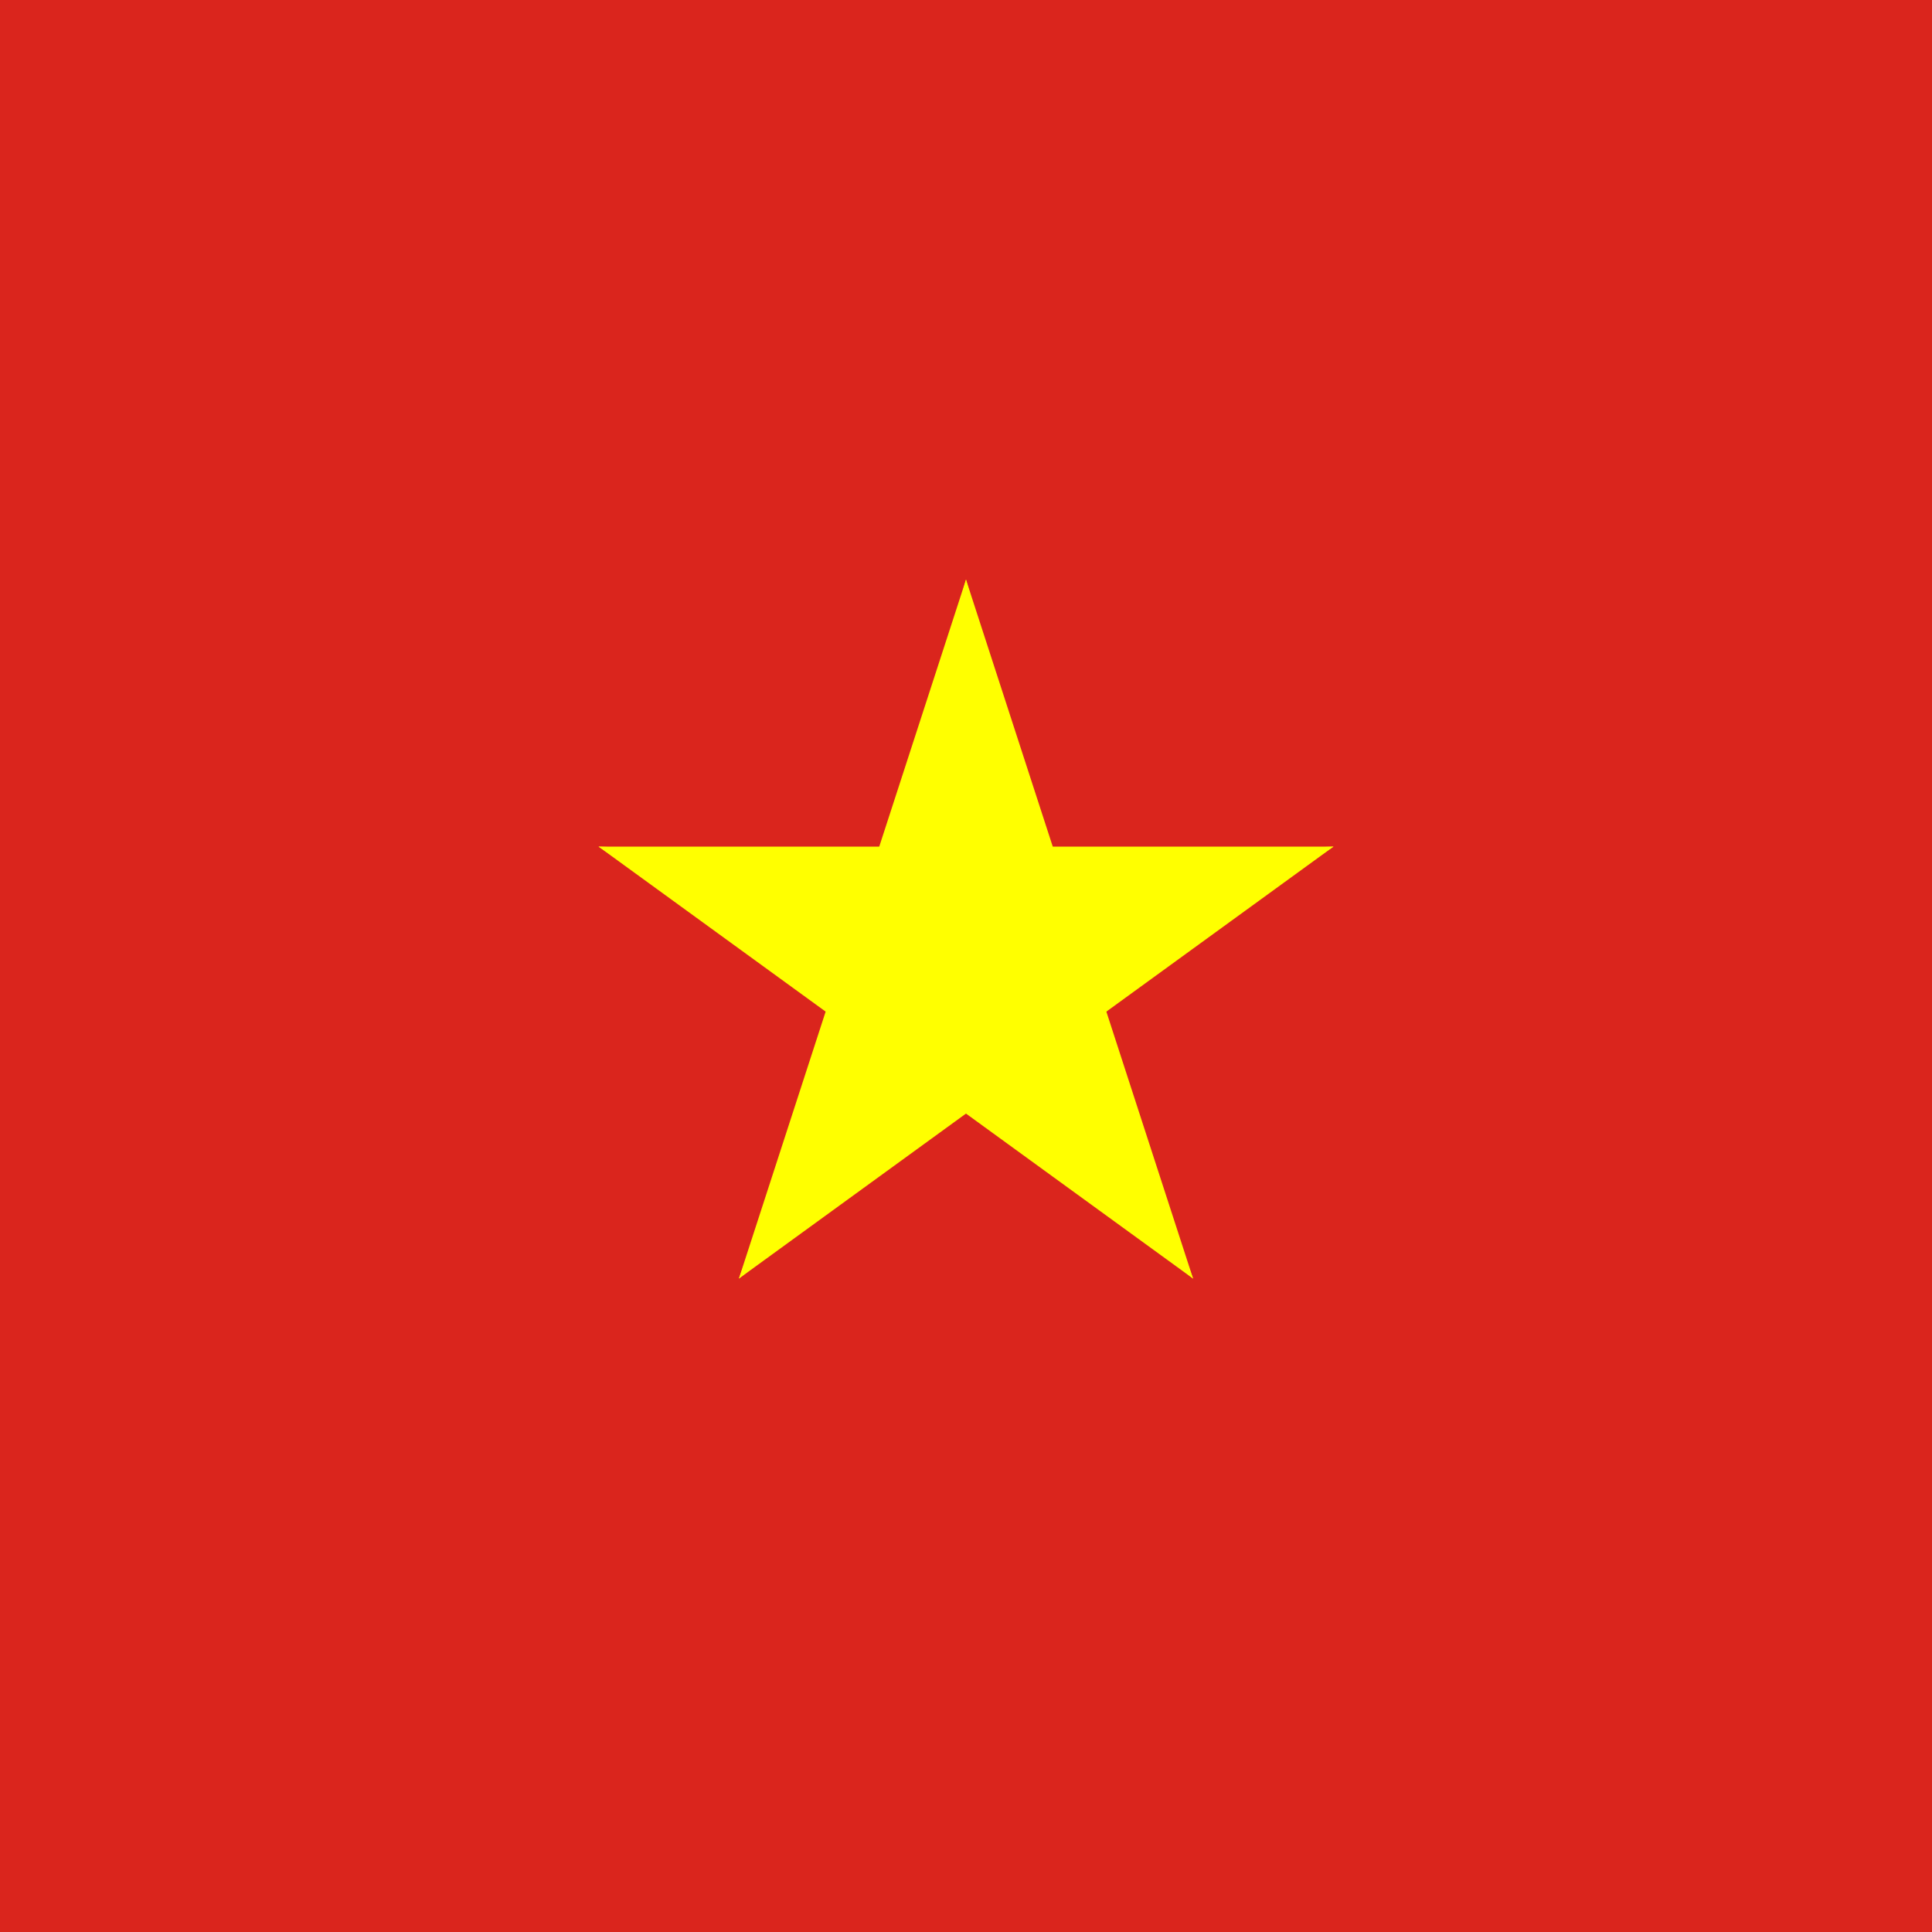 <?xml version="1.0" standalone="no"?>
<!DOCTYPE svg PUBLIC "-//W3C//DTD SVG 20010904//EN" "http://www.w3.org/TR/2001/REC-SVG-20010904/DTD/svg10.dtd">
<!-- Created using Krita: https://krita.org -->
<svg xmlns="http://www.w3.org/2000/svg" 
    xmlns:xlink="http://www.w3.org/1999/xlink"
    xmlns:krita="http://krita.org/namespaces/svg/krita"
    xmlns:sodipodi="http://sodipodi.sourceforge.net/DTD/sodipodi-0.dtd"
    width="512pt"
    height="512pt"
    viewBox="0 0 144 144">
<rect x="0" y="0" width="144" height="144" fill="#333333" stroke="none"/>
<defs/>
<path id="shape0" transform="matrix(4.8 0 0 4.8 -4.78027288863814e-09 -1.81655934738956e-09)" fill="#da251d" stroke-opacity="0" stroke="#000000" stroke-width="0" stroke-linecap="square" stroke-linejoin="bevel" d="M0 0L30 0L30 30L0 30Z" sodipodi:nodetypes="ccccc"/><g id="b" transform="matrix(4.8 0 0 4.8 72 43.2)" fill="none">
  <path id="a" transform="matrix(0.951 0.309 -0.309 0.951 0 2.22044604925031e-16)" fill="#ffff00" stroke-opacity="0" stroke="#000000" stroke-width="0" stroke-linecap="square" stroke-linejoin="bevel" d="M0 0L0 6L4 6" sodipodi:nodetypes="ccc"/>
  <g id="group0" transform="matrix(-1 0 0 1 0 0)" fill="none">
   <path id="a1" transform="matrix(0.951 0.309 -0.309 0.951 8.88178419700125e-16 3.33066907387547e-16)" fill="#ffff00" stroke-opacity="0" stroke="#000000" stroke-width="0" stroke-linecap="square" stroke-linejoin="bevel" d="M0 0L0 6L4 6" sodipodi:nodetypes="ccc"/>
  </g>
 </g><g id="c" transform="matrix(1.483 4.565 -4.565 1.483 72 72)" fill="none">
  <g id="group1" fill="none">
   <g id="b1" transform="translate(-8.88178419700125e-16, -6)" fill="none">
    <path id="a2" transform="matrix(0.951 0.309 -0.309 0.951 -8.88178419700125e-16 -3.10862446895044e-15)" fill="#ffff00" stroke-opacity="0" stroke="#000000" stroke-width="0" stroke-linecap="square" stroke-linejoin="bevel" d="M0 0L0 6L4 6" sodipodi:nodetypes="ccc"/>
    <g id="group2" transform="matrix(-1 5.55111512312578e-17 5.55111512312578e-17 1 -8.88178419700125e-16 -3.5527136788005e-15)" fill="none">
     <path id="a3" transform="matrix(0.951 0.309 -0.309 0.951 2.66453525910038e-15 -2.88657986402541e-15)" fill="#ffff00" stroke-opacity="0" stroke="#000000" stroke-width="0" stroke-linecap="square" stroke-linejoin="bevel" d="M0 0L0 6L4 6" sodipodi:nodetypes="ccc"/>
    </g>
   </g>
  </g>
  <g id="group3" transform="matrix(0.309 0.951 -0.951 0.309 -8.88178419700125e-16 4.44089209850063e-16)" fill="none">
   <g id="b2" transform="translate(-1.77635683940025e-15, -6)" fill="none">
    <path id="a4" transform="matrix(0.951 0.309 -0.309 0.951 -2.66453525910038e-15 -3.10862446895044e-15)" fill="#ffff00" stroke-opacity="0" stroke="#000000" stroke-width="0" stroke-linecap="square" stroke-linejoin="bevel" d="M0 0L0 6L4 6" sodipodi:nodetypes="ccc"/>
    <g id="group4" transform="matrix(-1 0 0 1 -1.77635683940025e-15 -2.22044604925031e-15)" fill="none">
     <path id="a5" transform="matrix(0.951 0.309 -0.309 0.951 2.66453525910038e-15 -3.5527136788005e-15)" fill="#ffff00" stroke-opacity="0" stroke="#000000" stroke-width="0" stroke-linecap="square" stroke-linejoin="bevel" d="M0 0L0 6L4 6" sodipodi:nodetypes="ccc"/>
    </g>
   </g>
  </g>
 </g><g id="group5" transform="matrix(-4.8 0 0 4.8 72 72)" fill="none">
  <g id="c1" transform="matrix(0.309 0.951 -0.951 0.309 8.88178419700125e-16 4.44089209850063e-16)" fill="none">
   <g id="group6" fill="none">
    <g id="b3" transform="translate(8.88178419700125e-16, -6)" fill="none">
     <path id="a6" transform="matrix(0.951 0.309 -0.309 0.951 0 2.22044604925031e-16)" fill="#ffff00" stroke-opacity="0" stroke="#000000" stroke-width="0" stroke-linecap="square" stroke-linejoin="bevel" d="M0 0L0 6L4 6" sodipodi:nodetypes="ccc"/>
     <g id="group7" transform="matrix(-1 -5.55111512312578e-17 -5.55111512312578e-17 1 -4.44089209850063e-16 0)" fill="none">
      <path id="a7" transform="matrix(0.951 0.309 -0.309 0.951 4.44089209850063e-16 4.44089209850063e-16)" fill="#ffff00" stroke-opacity="0" stroke="#000000" stroke-width="0" stroke-linecap="square" stroke-linejoin="bevel" d="M0 0L0 6L4 6" sodipodi:nodetypes="ccc"/>
     </g>
    </g>
   </g>
   <g id="group8" transform="matrix(0.309 0.951 -0.951 0.309 0 3.5527136788005e-15)" fill="none">
    <g id="b4" transform="translate(4.44089209850063e-16, -6)" fill="none">
     <path id="a8" transform="matrix(0.951 0.309 -0.309 0.951 4.44089209850063e-16 4.44089209850063e-16)" fill="#ffff00" stroke-opacity="0" stroke="#000000" stroke-width="0" stroke-linecap="square" stroke-linejoin="bevel" d="M0 0L0 6L4 6" sodipodi:nodetypes="ccc"/>
     <g id="group9" transform="matrix(-1 0 0 1 4.44089209850063e-16 4.44089209850063e-16)" fill="none">
      <path id="a9" transform="matrix(0.951 0.309 -0.309 0.951 -4.44089209850063e-16 -4.44089209850063e-16)" fill="#ffff00" stroke-opacity="0" stroke="#000000" stroke-width="0" stroke-linecap="square" stroke-linejoin="bevel" d="M0 0L0 6L4 6" sodipodi:nodetypes="ccc"/>
     </g>
    </g>
   </g>
  </g>
 </g>
</svg>
